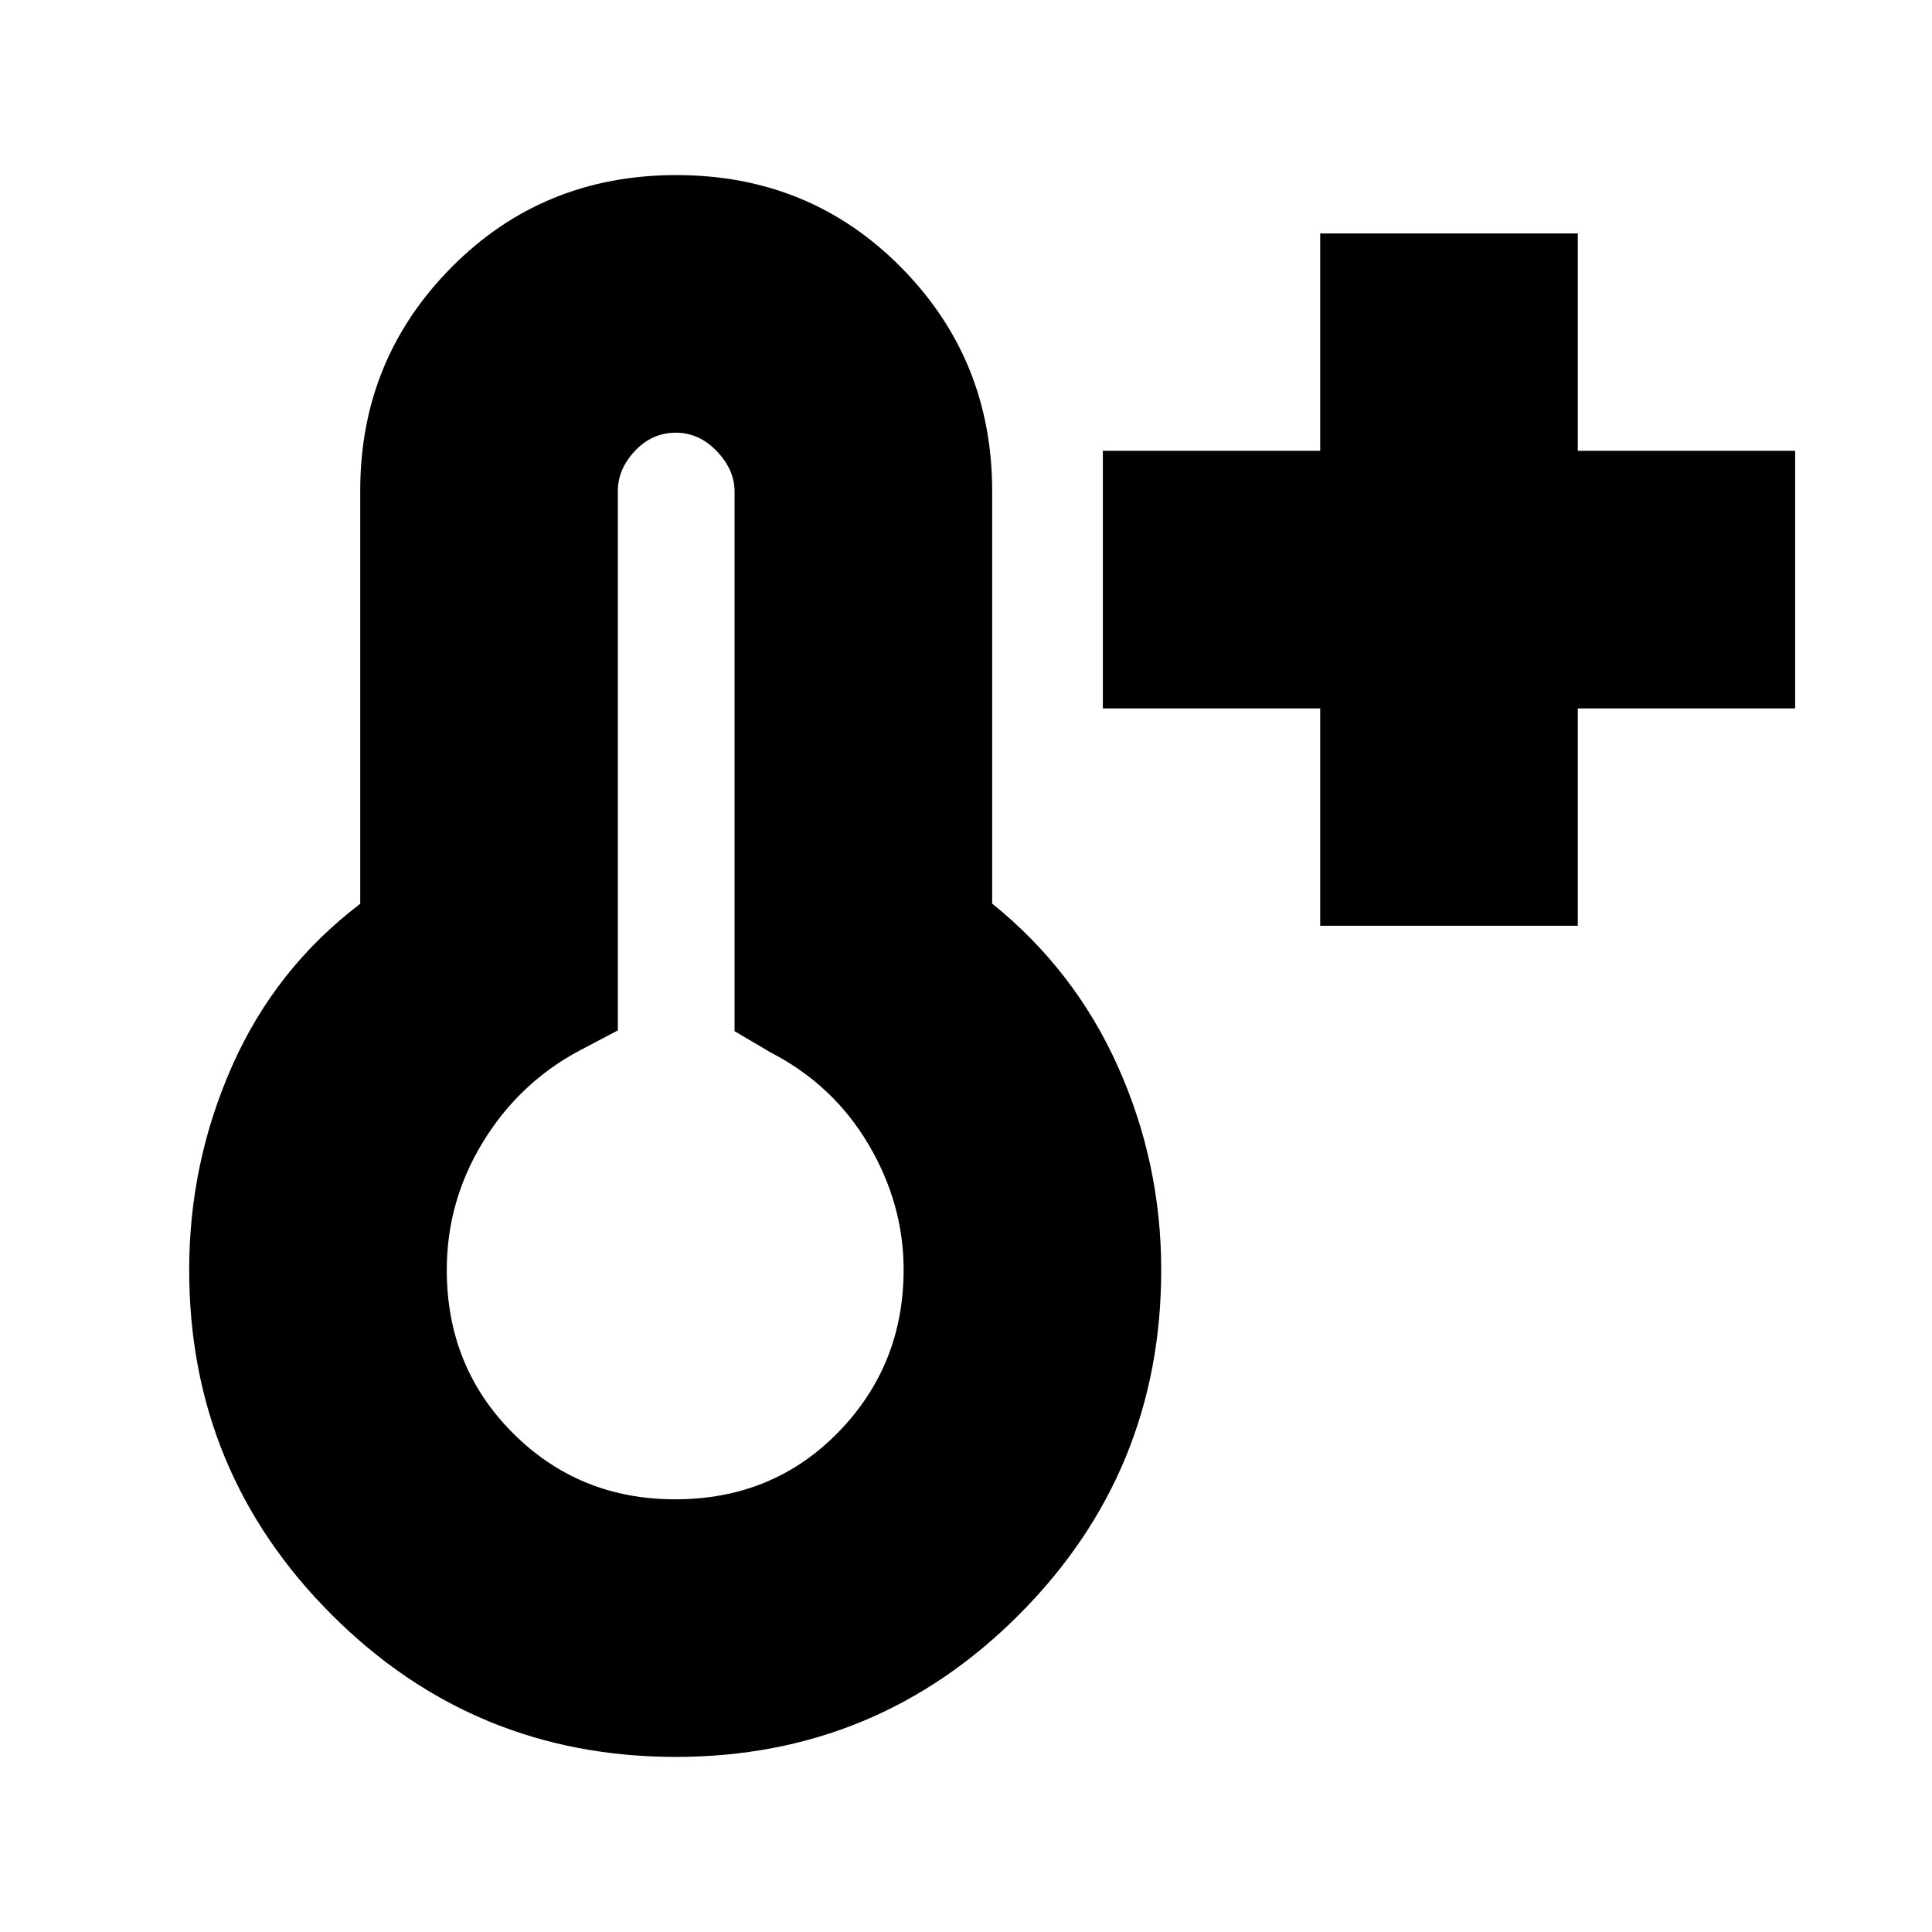 <svg xmlns="http://www.w3.org/2000/svg" height="20" viewBox="0 -960 960 960" width="20"><path d="M656-500v-108H548v-128h108v-108h128v108h108v128H784v108H656ZM335.85-87q-100.49 0-171.17-70.79Q94-228.57 94-329q0-53.37 21.5-101.68Q137-479 179-510.91v-205.42q0-65.09 45.38-110.88Q269.76-873 336.06-873q66.29 0 111.62 45.79Q493-781.42 493-716v205q41 33 62.5 81T577-329q0 100.43-70.54 171.21Q435.93-87 335.85-87Zm-.35-128q48.5 0 81-33.29t32.5-80.85q0-32.73-17.5-62.3Q414-421 383-437l-18-10.61v-268.08q0-10.91-8.82-20.11-8.83-9.2-20.3-9.2-11.88 0-20.38 9.05Q307-726.9 307-716v268l-19 10q-30 16-48 45.43T222-329q0 48.25 32.88 81.12Q287.75-215 335.5-215Zm.5-114Z"/></svg>